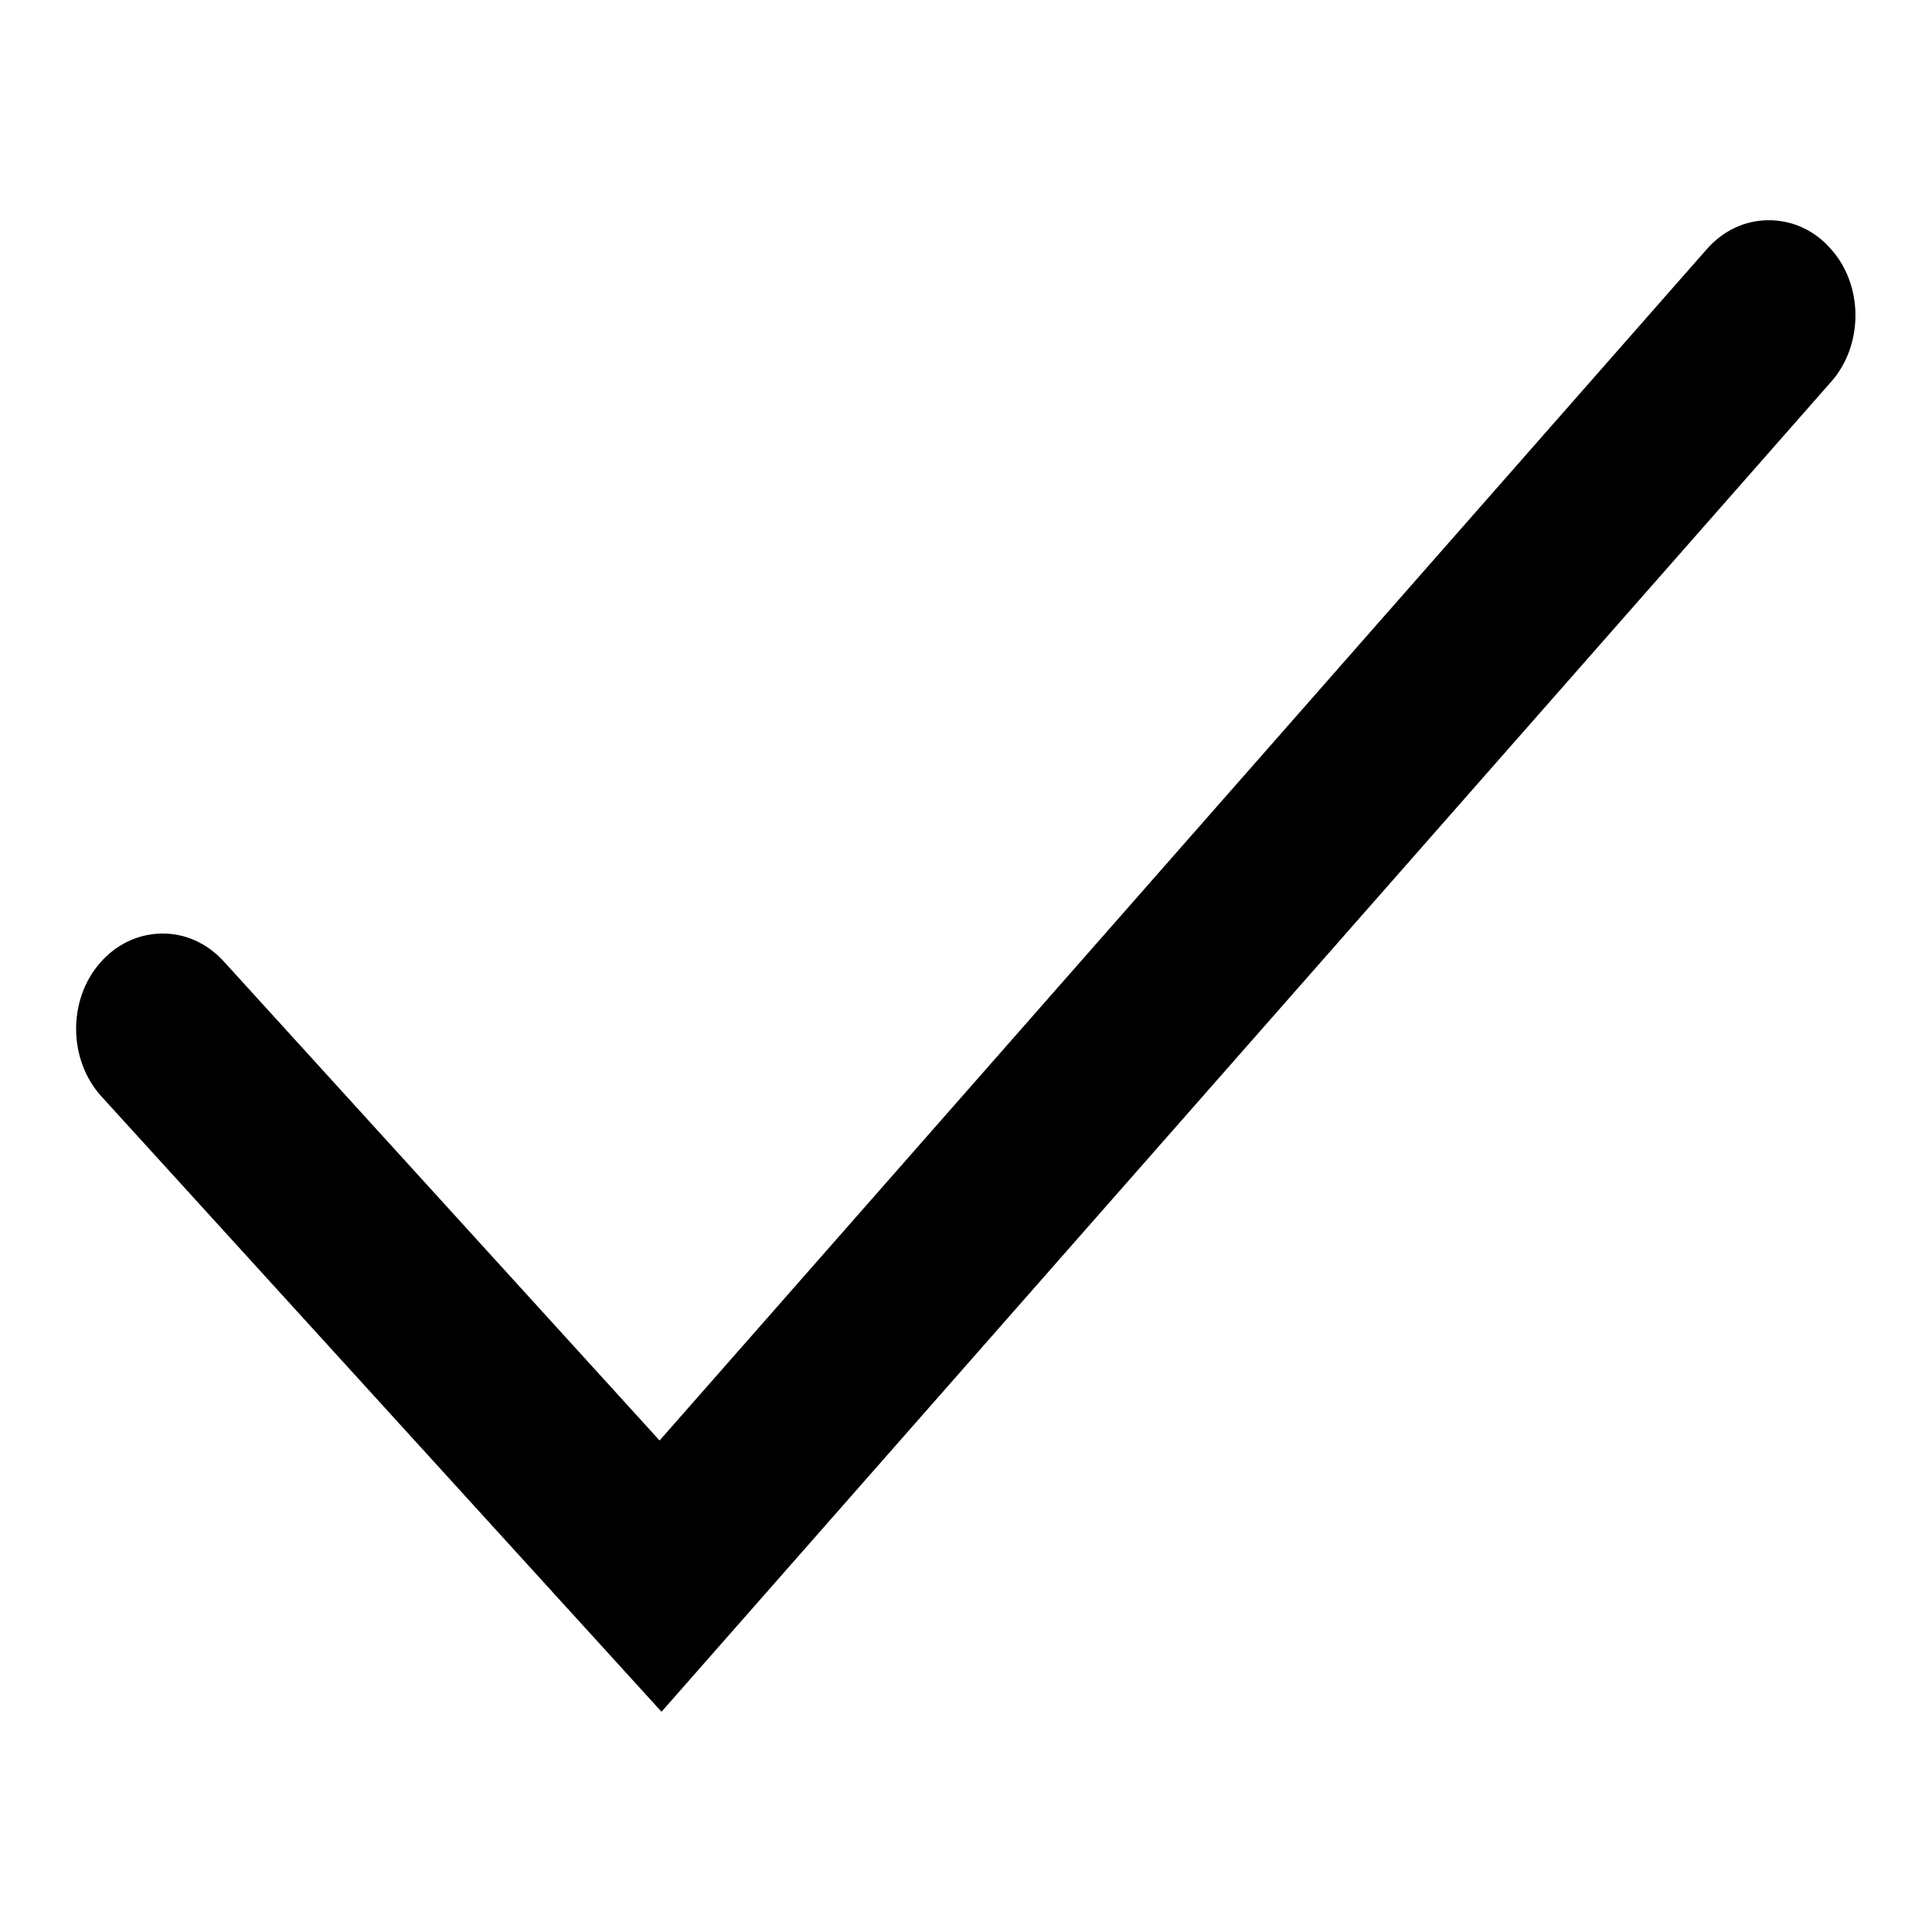 <svg xmlns="http://www.w3.org/2000/svg" viewBox="0 0 500 500"><path d="M473.8 64.4c-4.2-4.8-9.9-7.4-16-7.4h-.1c-6.1 0-11.8 2.7-16 7.5l-271 308.3-112.8-124c-4.3-4.7-10-7.3-16.1-7.2-6.1.1-11.8 2.8-16 7.7-8.3 9.6-8.1 25 .4 34.4l145 159.3L473.9 98.8c8.4-9.5 8.4-25-.1-34.4z"/></svg>